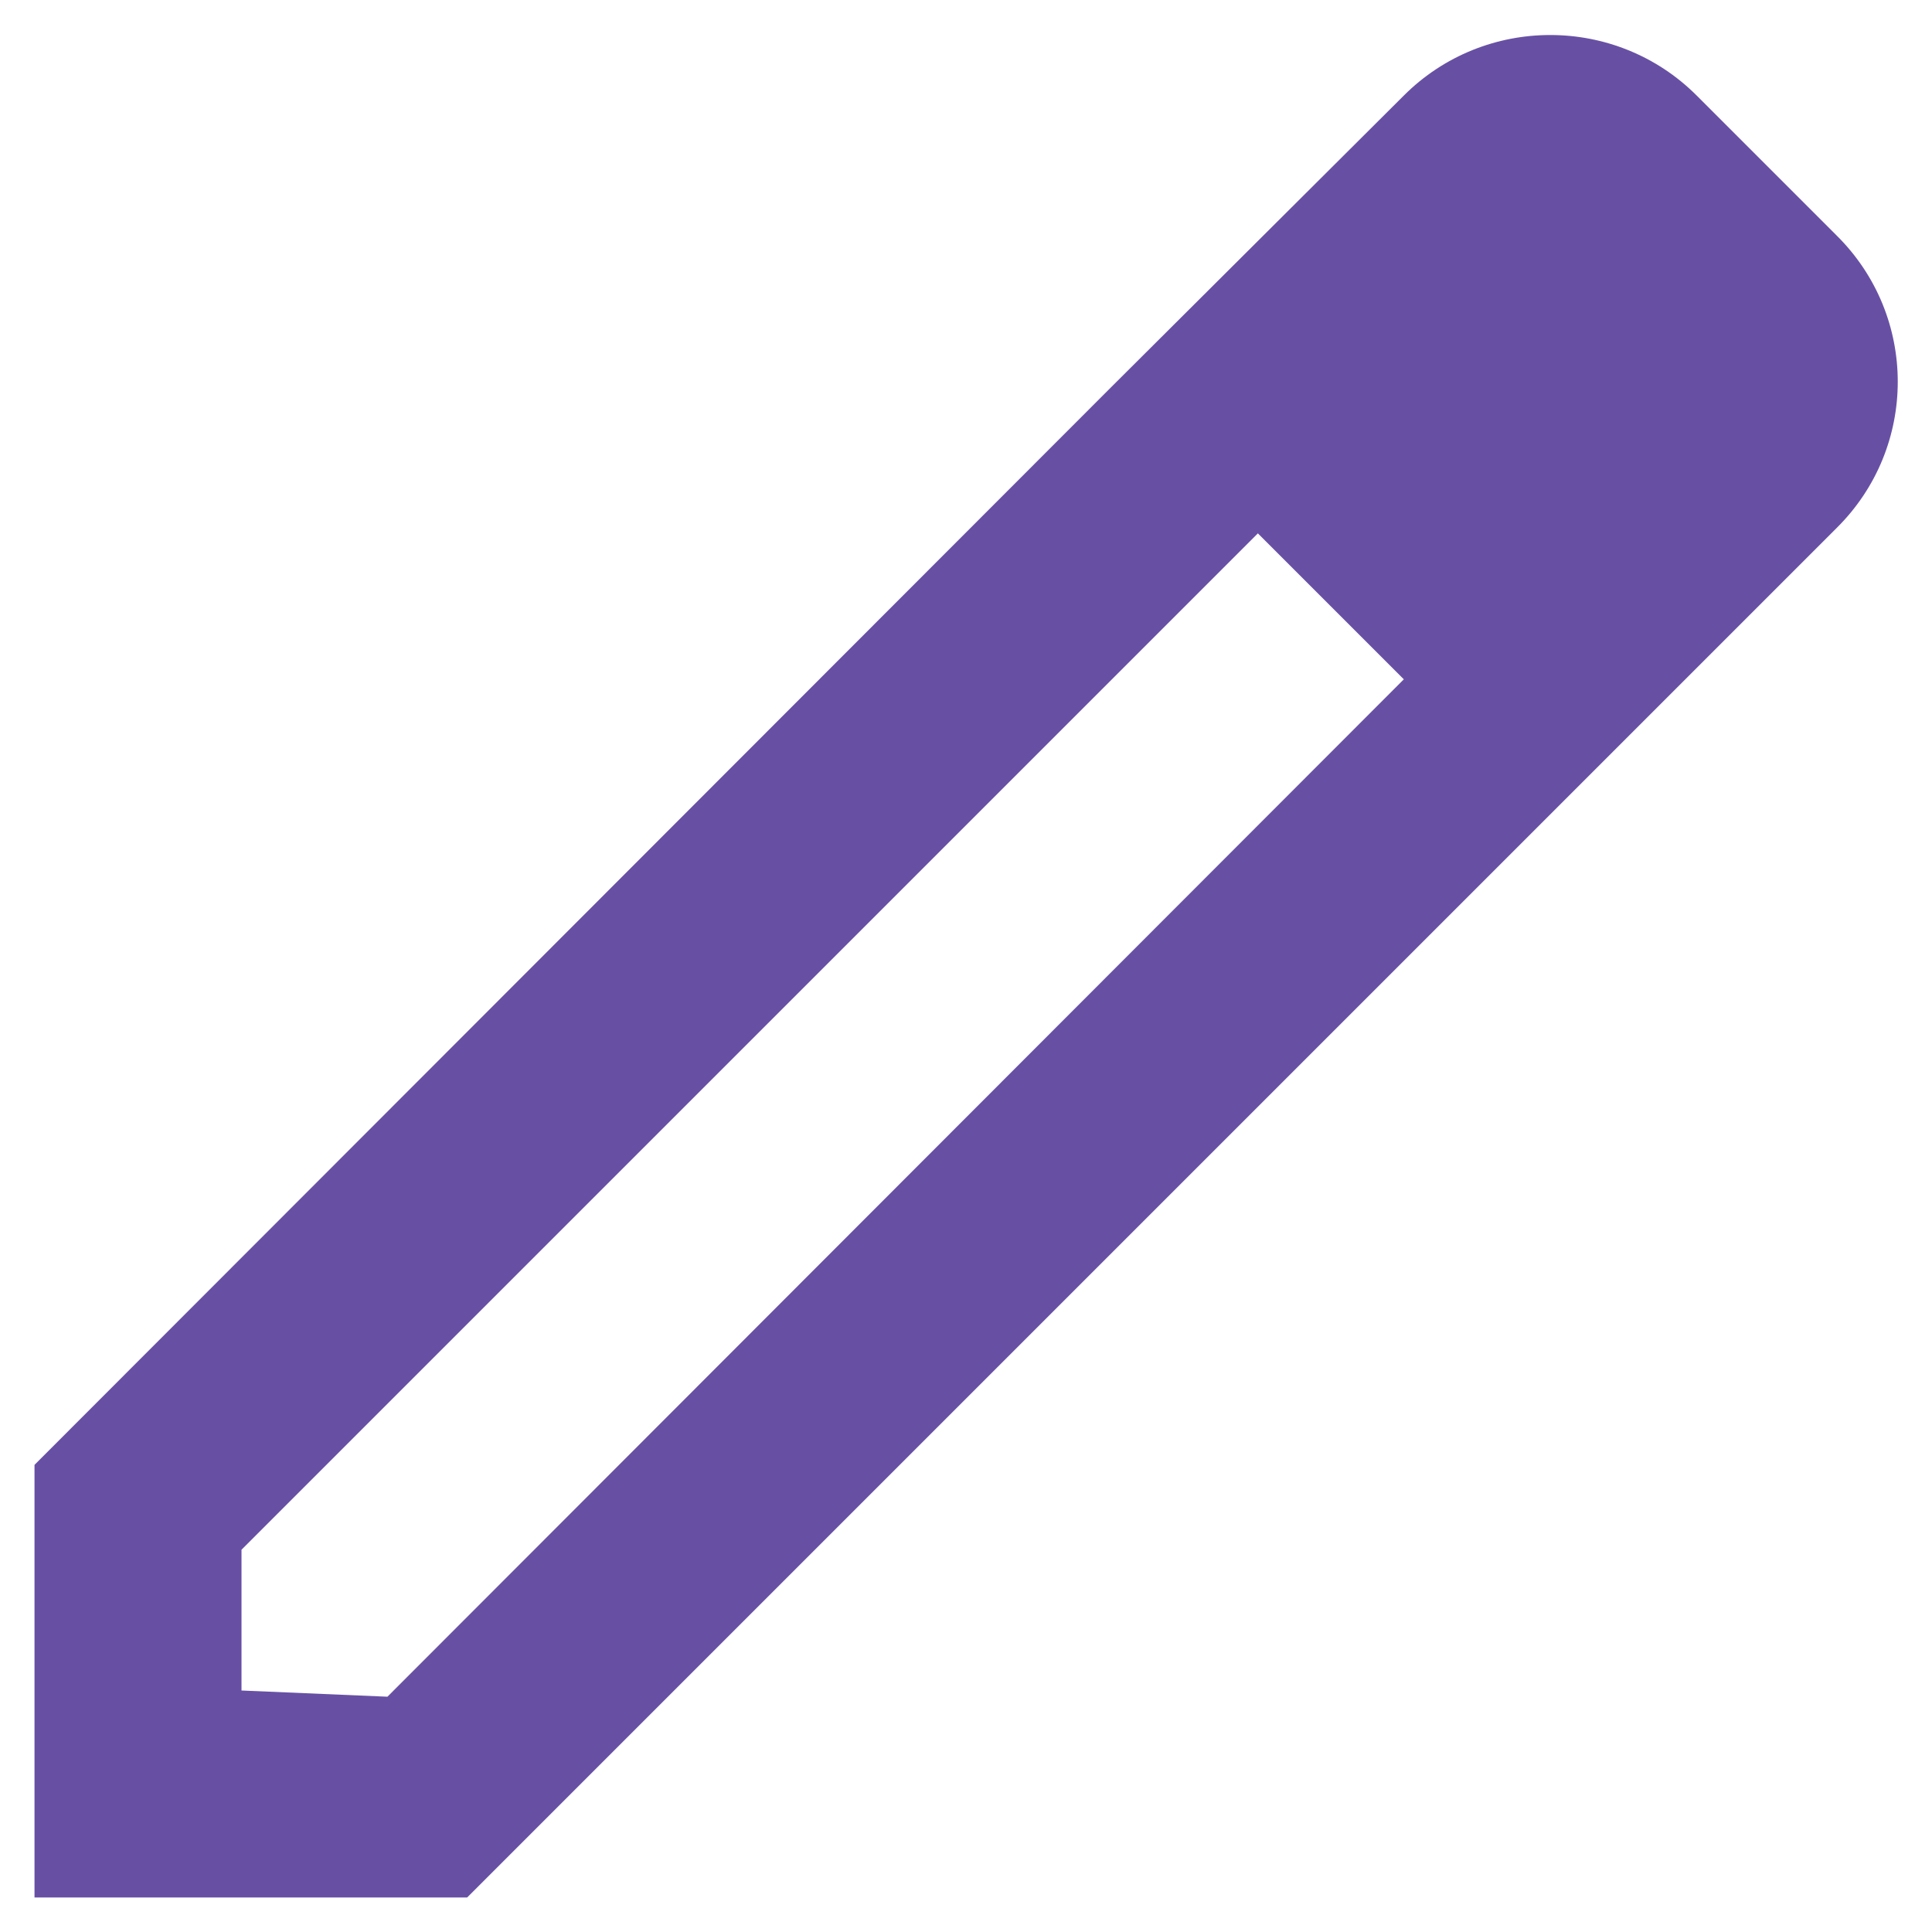 <svg width="28" height="28" viewBox="0 0 28 28" fill="none" xmlns="http://www.w3.org/2000/svg">
<path fill-rule="evenodd" clip-rule="evenodd" d="M24.59 1.385L26.615 3.41C27.8 4.58 27.8 6.485 26.615 7.655L6.77 27.5H0.5V21.23L16.1 5.615L20.345 1.385C21.515 0.215 23.42 0.215 24.59 1.385ZM3.5 24.5L5.615 24.59L20.345 9.845L18.23 7.73L3.5 22.46V24.5Z" fill="#6750A4"/>
</svg>
